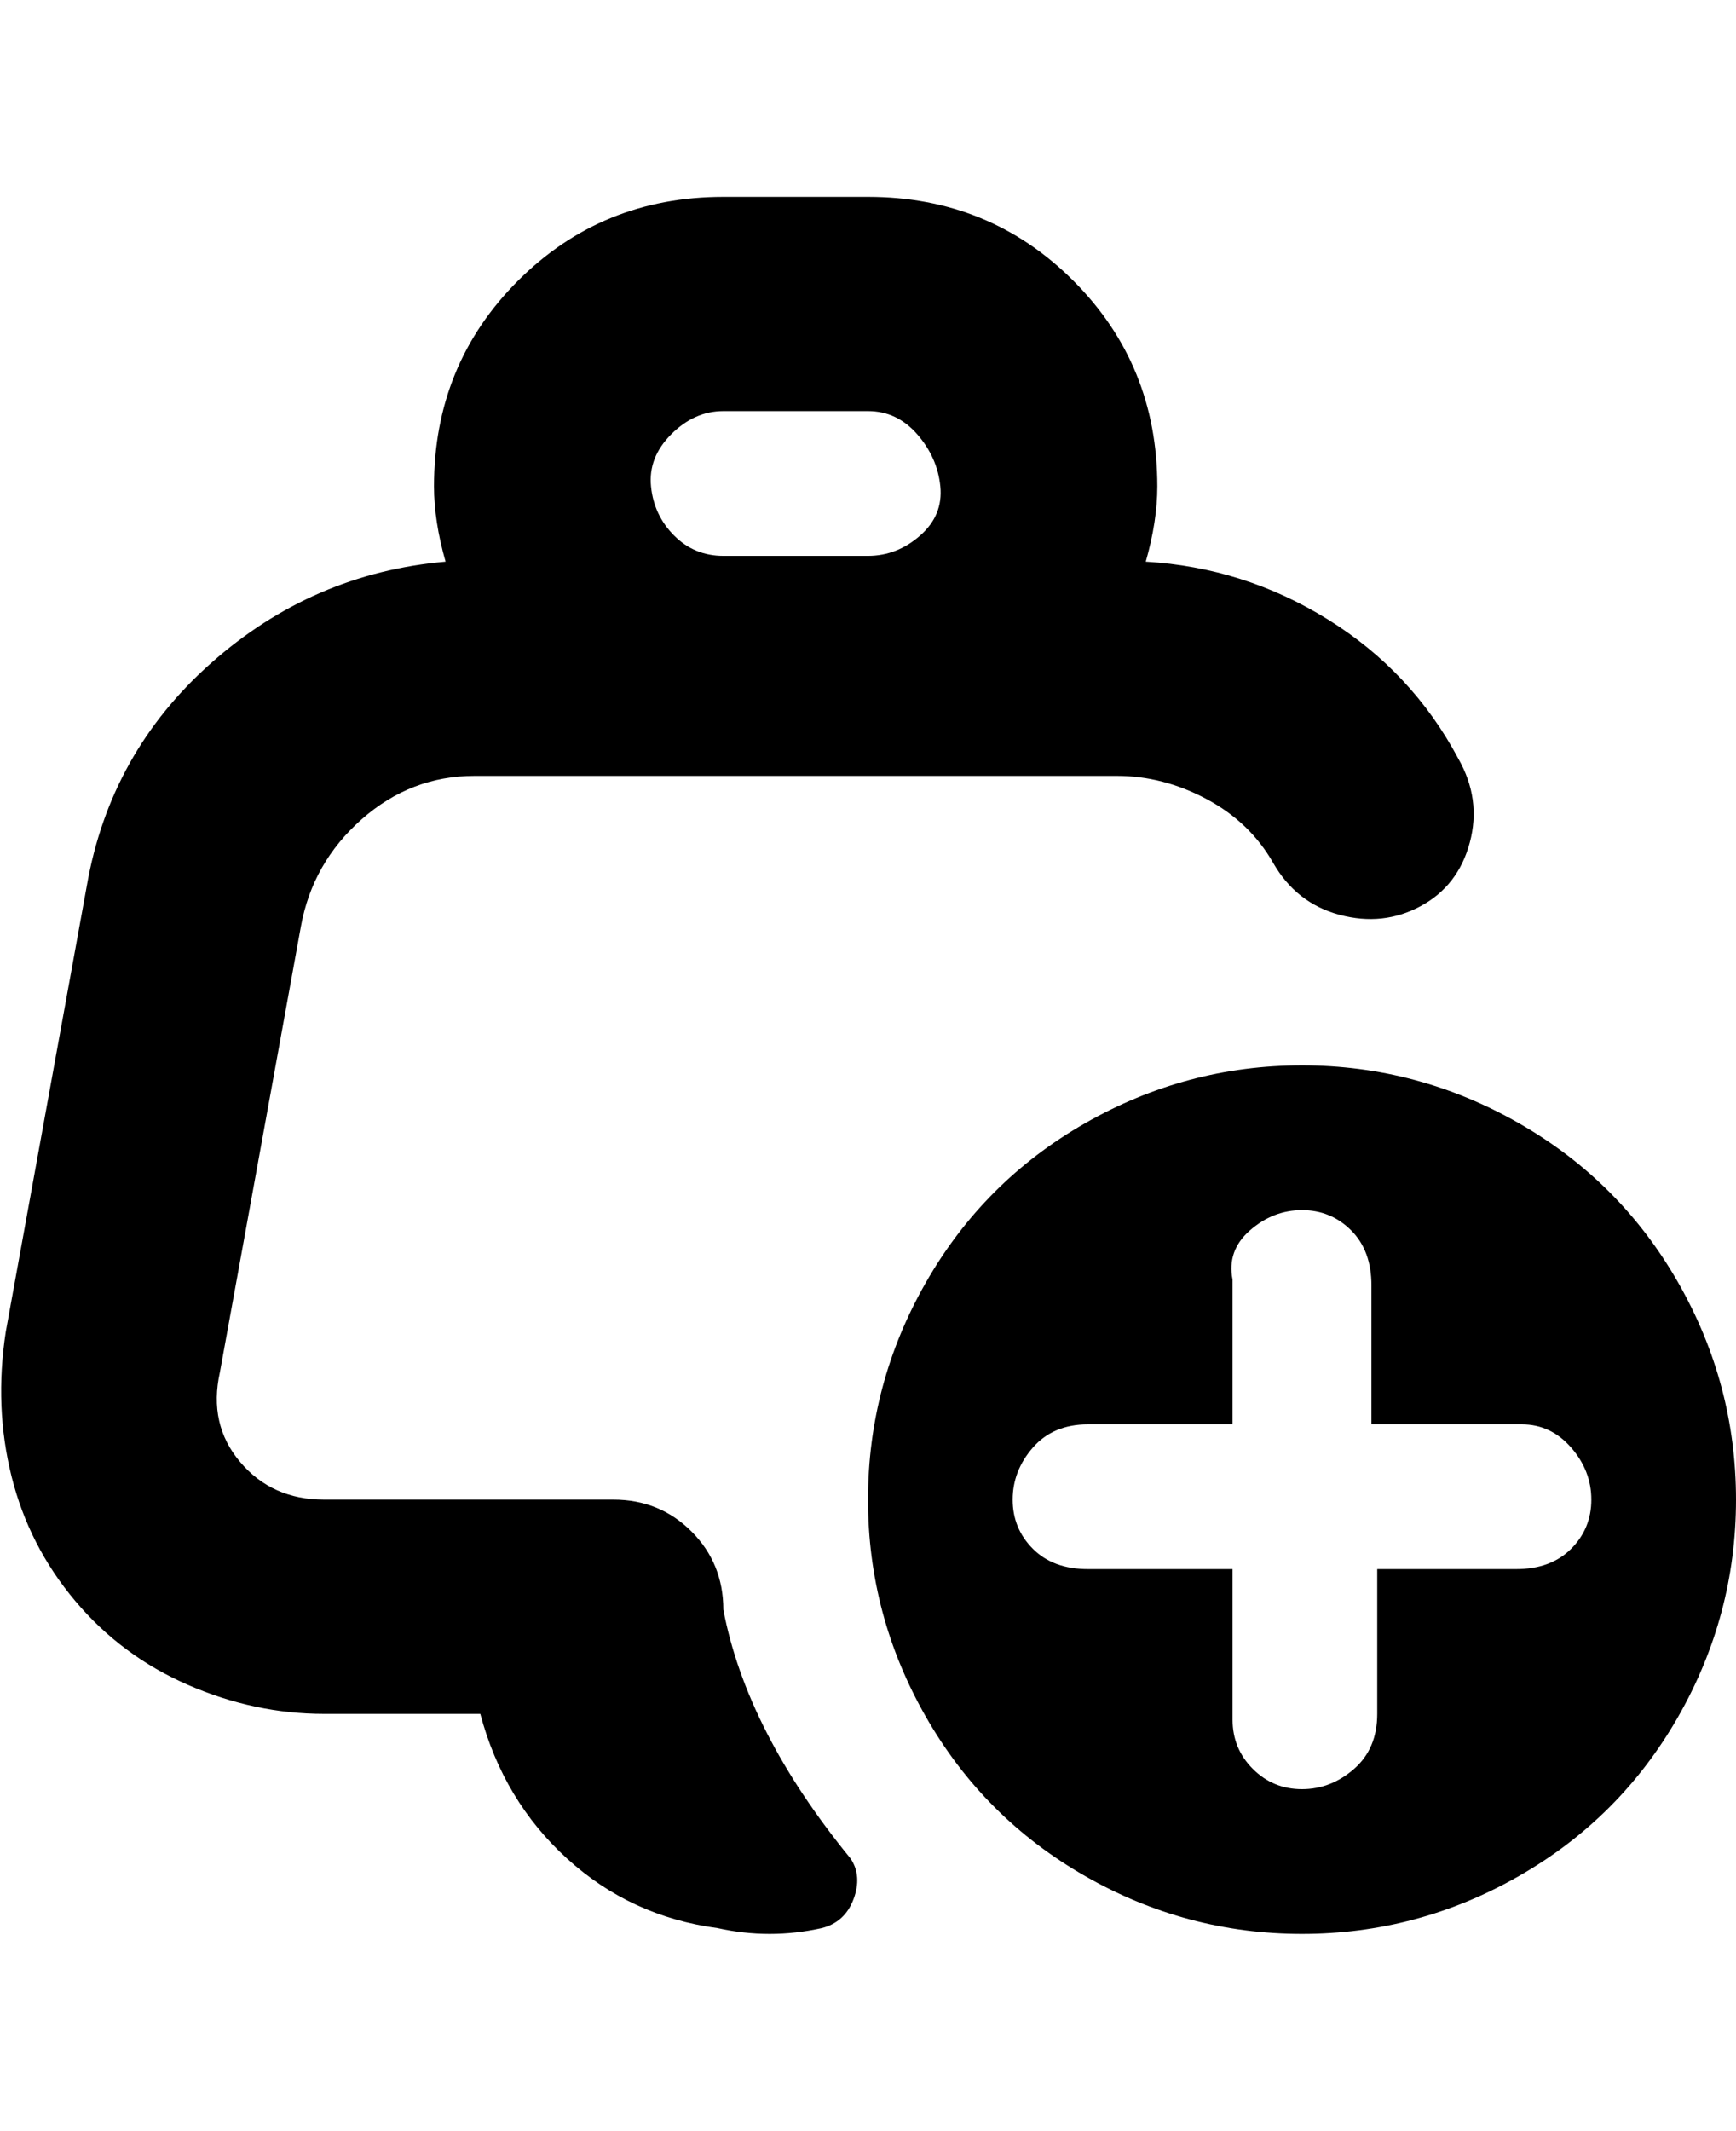 <svg viewBox="0 0 300 368" xmlns="http://www.w3.org/2000/svg"><path d="M125 278q0-8-5.5-13.5T106 259H56q-9 0-14.5-6.5T38 237l14-77q2-11 10.5-18.5T82 134h111q8 0 15.5 4t11.5 11q4 7 11.5 9t14-1.5q6.5-3.5 8.5-11t-2-14.5q-8-15-22.5-24T198 97q2-7 2-13 0-21-14.5-35.5T150 34h-25q-21 0-35.5 14.5T75 84q0 6 2 13-23 2-40.5 17.5T15 153L1 230q-2 13 1 25t11 21.5q8 9.5 19.5 14.5t23.5 5h27q4 15 15 25t26 12q9 2 18 0 4-1 5.5-5t-.5-7q-18-22-22-43zm0-207h25q5 0 8.5 4t4 9q.5 5-3.5 8.5t-9 3.5h-25q-5 0-8.5-3.5t-4-8.5q-.5-5 3.5-9t9-4zm100 113q-20 0-37.5 10T160 221.5Q150 239 150 259t10 37.5q10 17.5 27.5 27.5t37.5 10q20 0 37.5-10t27.5-27.5q10-17.5 10-37.5t-10-37.5Q280 204 262.5 194T225 184zm38 87h-25v25q0 6-4 9.5t-9 3.5q-5 0-8.5-3.5T213 297v-26h-25q-6 0-9.5-3.5T175 259q0-5 3.5-9t9.5-4h25v-25q-1-5 3-8.5t9-3.5q5 0 8.5 3.5t3.5 9.5v24h26q5 0 8.5 4t3.5 9q0 5-3.5 8.5T262 271h1z"/></svg>